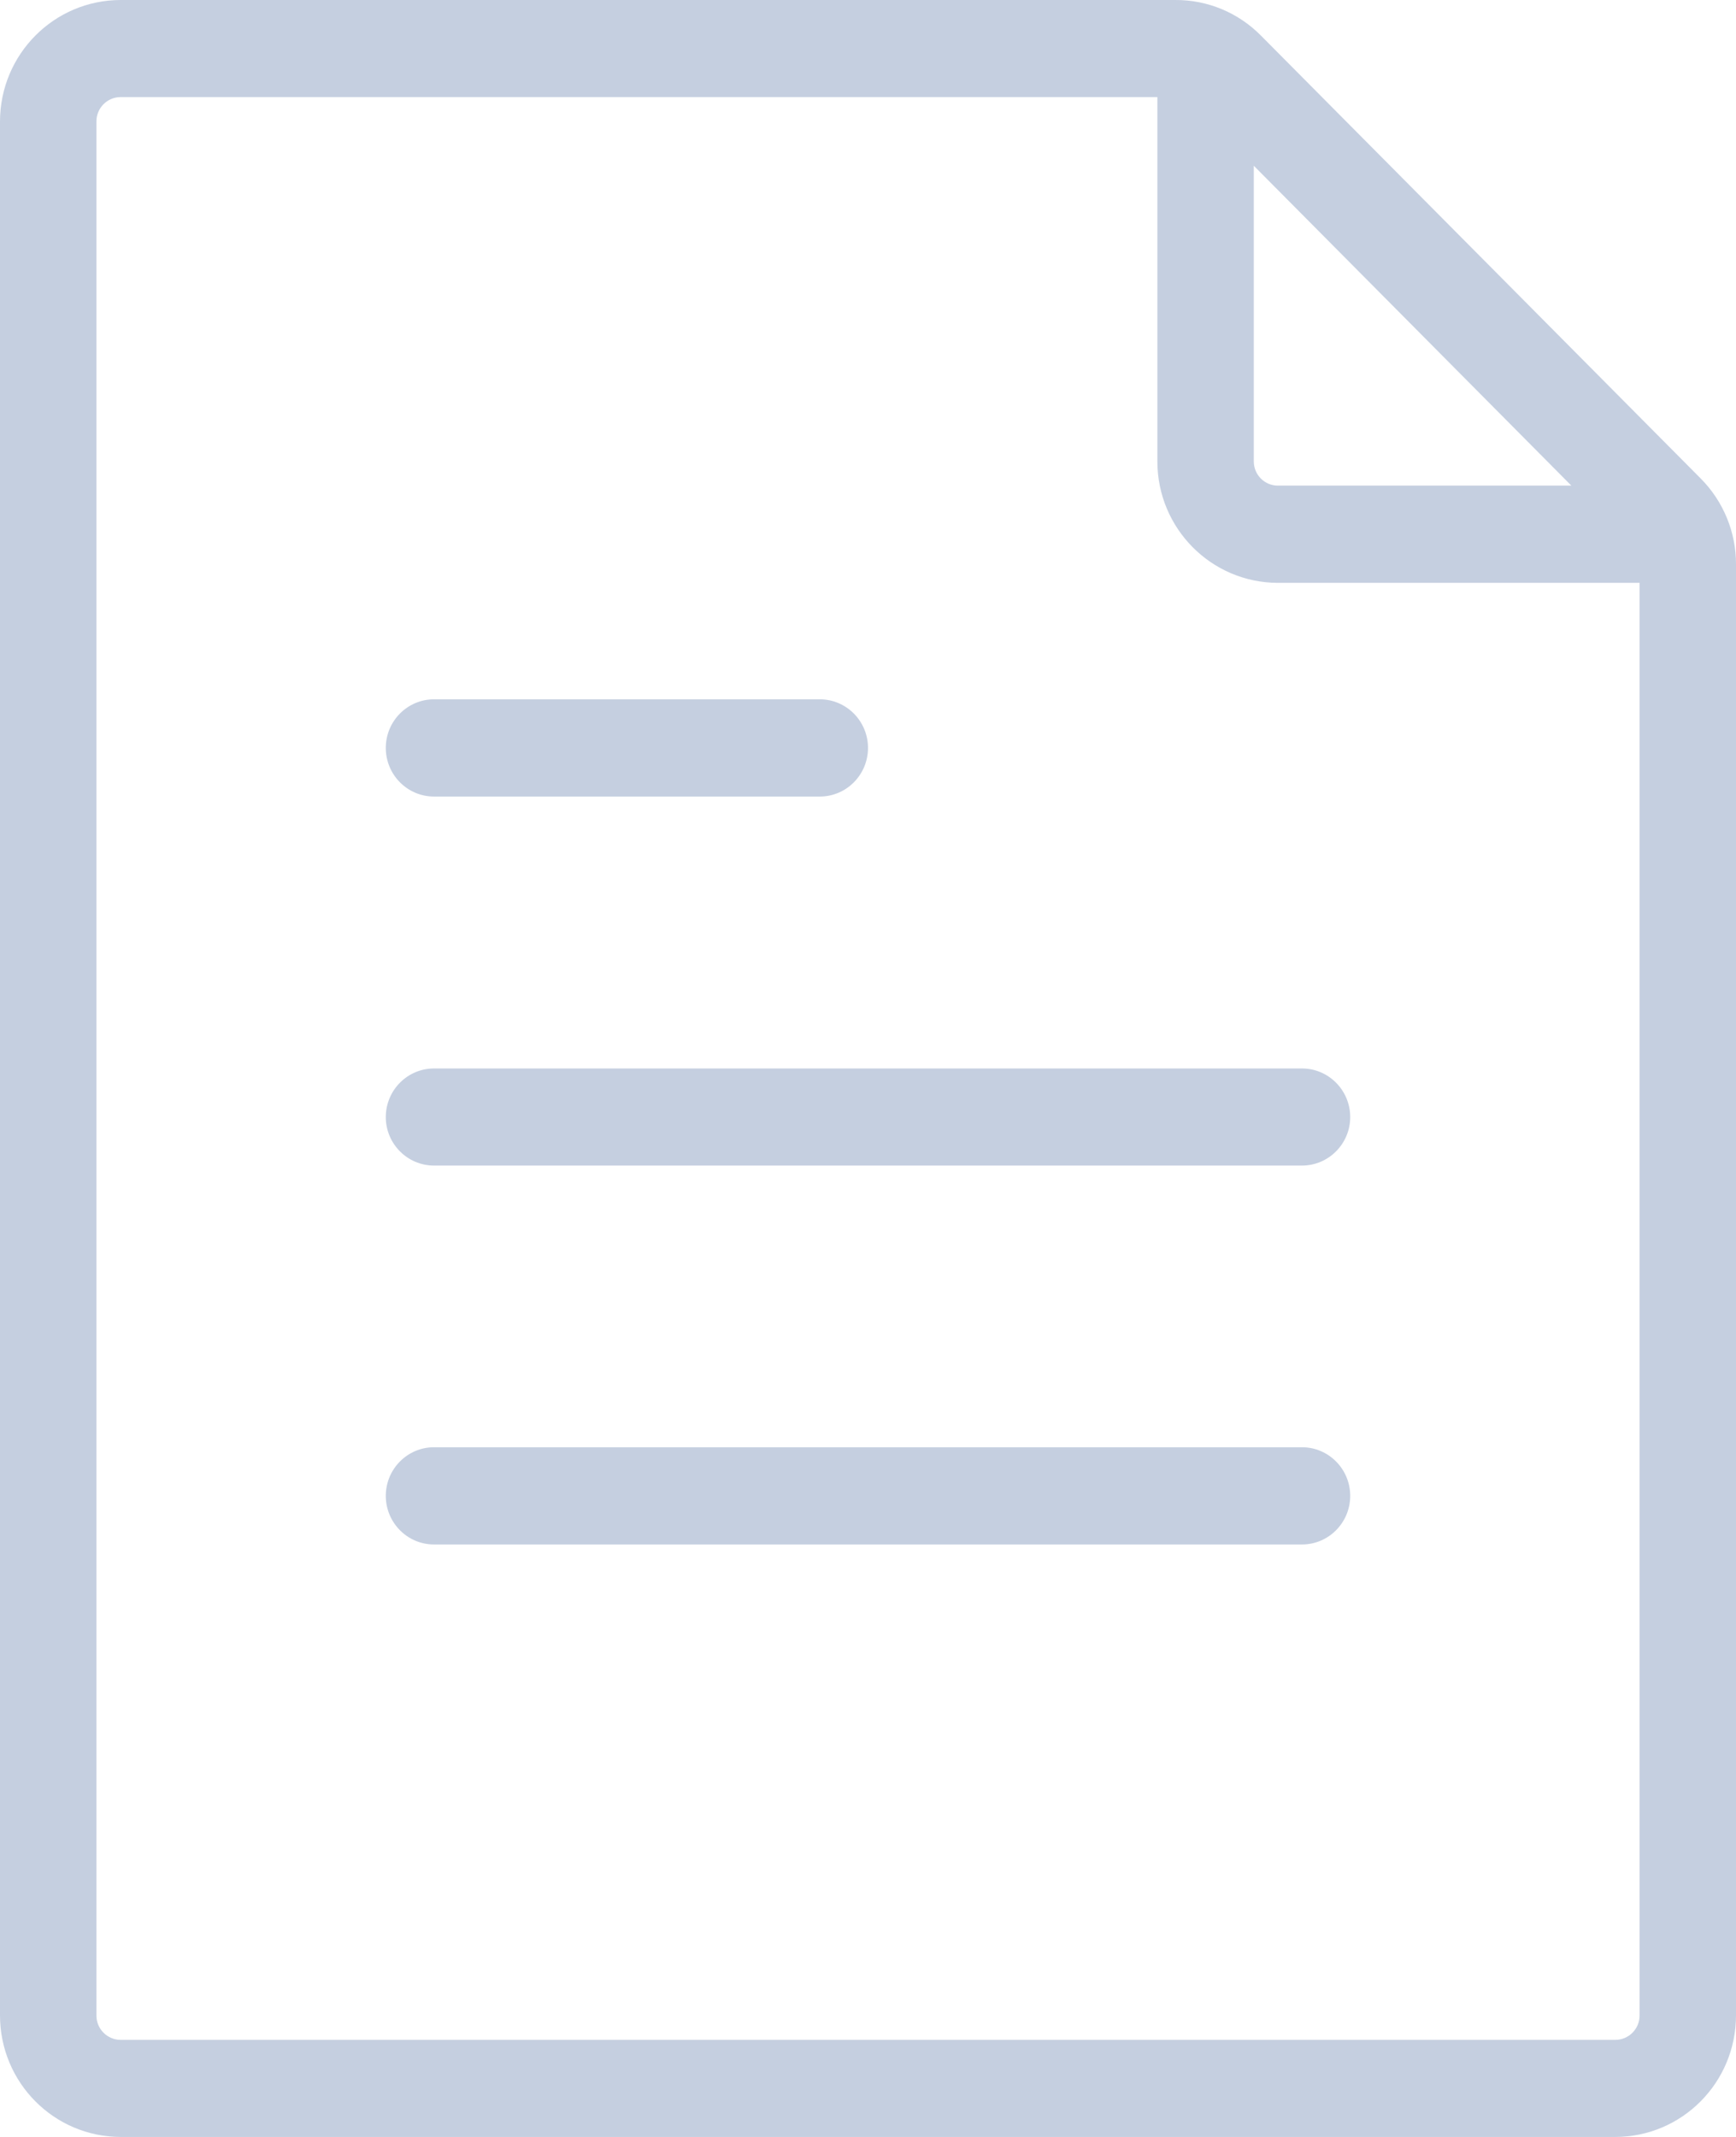 <?xml version="1.0" encoding="UTF-8"?>
<svg width="13px" height="16px" viewBox="0 0 13 16" version="1.1" xmlns="http://www.w3.org/2000/svg" xmlns:xlink="http://www.w3.org/1999/xlink">
    <title>bigmodel-dark</title>
    <g id="AI助手设置备份" stroke="none" stroke-width="1" fill="none" fill-rule="evenodd">
        <g id="画板" transform="translate(-252, -114)" fill="#C5CFE0">
            <path d="M264.097,130 L252.903,130 C252.404,129.999 252.001,129.593 252,129.091 L252,114.909 C252.001,114.407 252.404,114.001 252.903,114 L260.803,114 C261.043,113.999 261.273,114.095 261.442,114.266 L264.736,117.583 C264.905,117.753 265.001,117.985 265,118.226 L265,129.091 C264.999,129.593 264.596,129.999 264.097,130 L264.097,130 Z M252.903,114.727 C252.803,114.727 252.722,114.809 252.722,114.909 L252.722,129.091 C252.722,129.191 252.803,129.273 252.903,129.273 L264.097,129.273 C264.197,129.273 264.278,129.191 264.278,129.091 L264.278,118.364 L261.569,118.364 C261.071,118.363 260.667,117.956 260.667,117.455 L260.667,114.727 L252.903,114.727 Z M261.389,115.241 L261.389,117.455 C261.389,117.555 261.47,117.636 261.569,117.636 L263.767,117.636 L261.389,115.241 Z M261.75,125.564 L255.25,125.564 C255.051,125.564 254.889,125.401 254.889,125.2 C254.889,124.999 255.051,124.836 255.25,124.836 L261.75,124.836 C261.949,124.836 262.111,124.999 262.111,125.2 C262.111,125.401 261.949,125.564 261.75,125.564 L261.75,125.564 Z M261.75,122.727 L255.25,122.727 C255.051,122.727 254.889,122.564 254.889,122.364 C254.889,122.163 255.051,122 255.25,122 L261.75,122 C261.949,122 262.111,122.163 262.111,122.364 C262.111,122.564 261.949,122.727 261.75,122.727 L261.75,122.727 Z M258.139,119.964 L255.25,119.964 C255.051,119.964 254.889,119.801 254.889,119.6 C254.889,119.399 255.051,119.236 255.25,119.236 L258.139,119.236 C258.338,119.236 258.5,119.399 258.5,119.6 C258.5,119.801 258.338,119.964 258.139,119.964 L258.139,119.964 Z" id="bigmodel-dark"></path>
        </g>
    </g>
</svg>